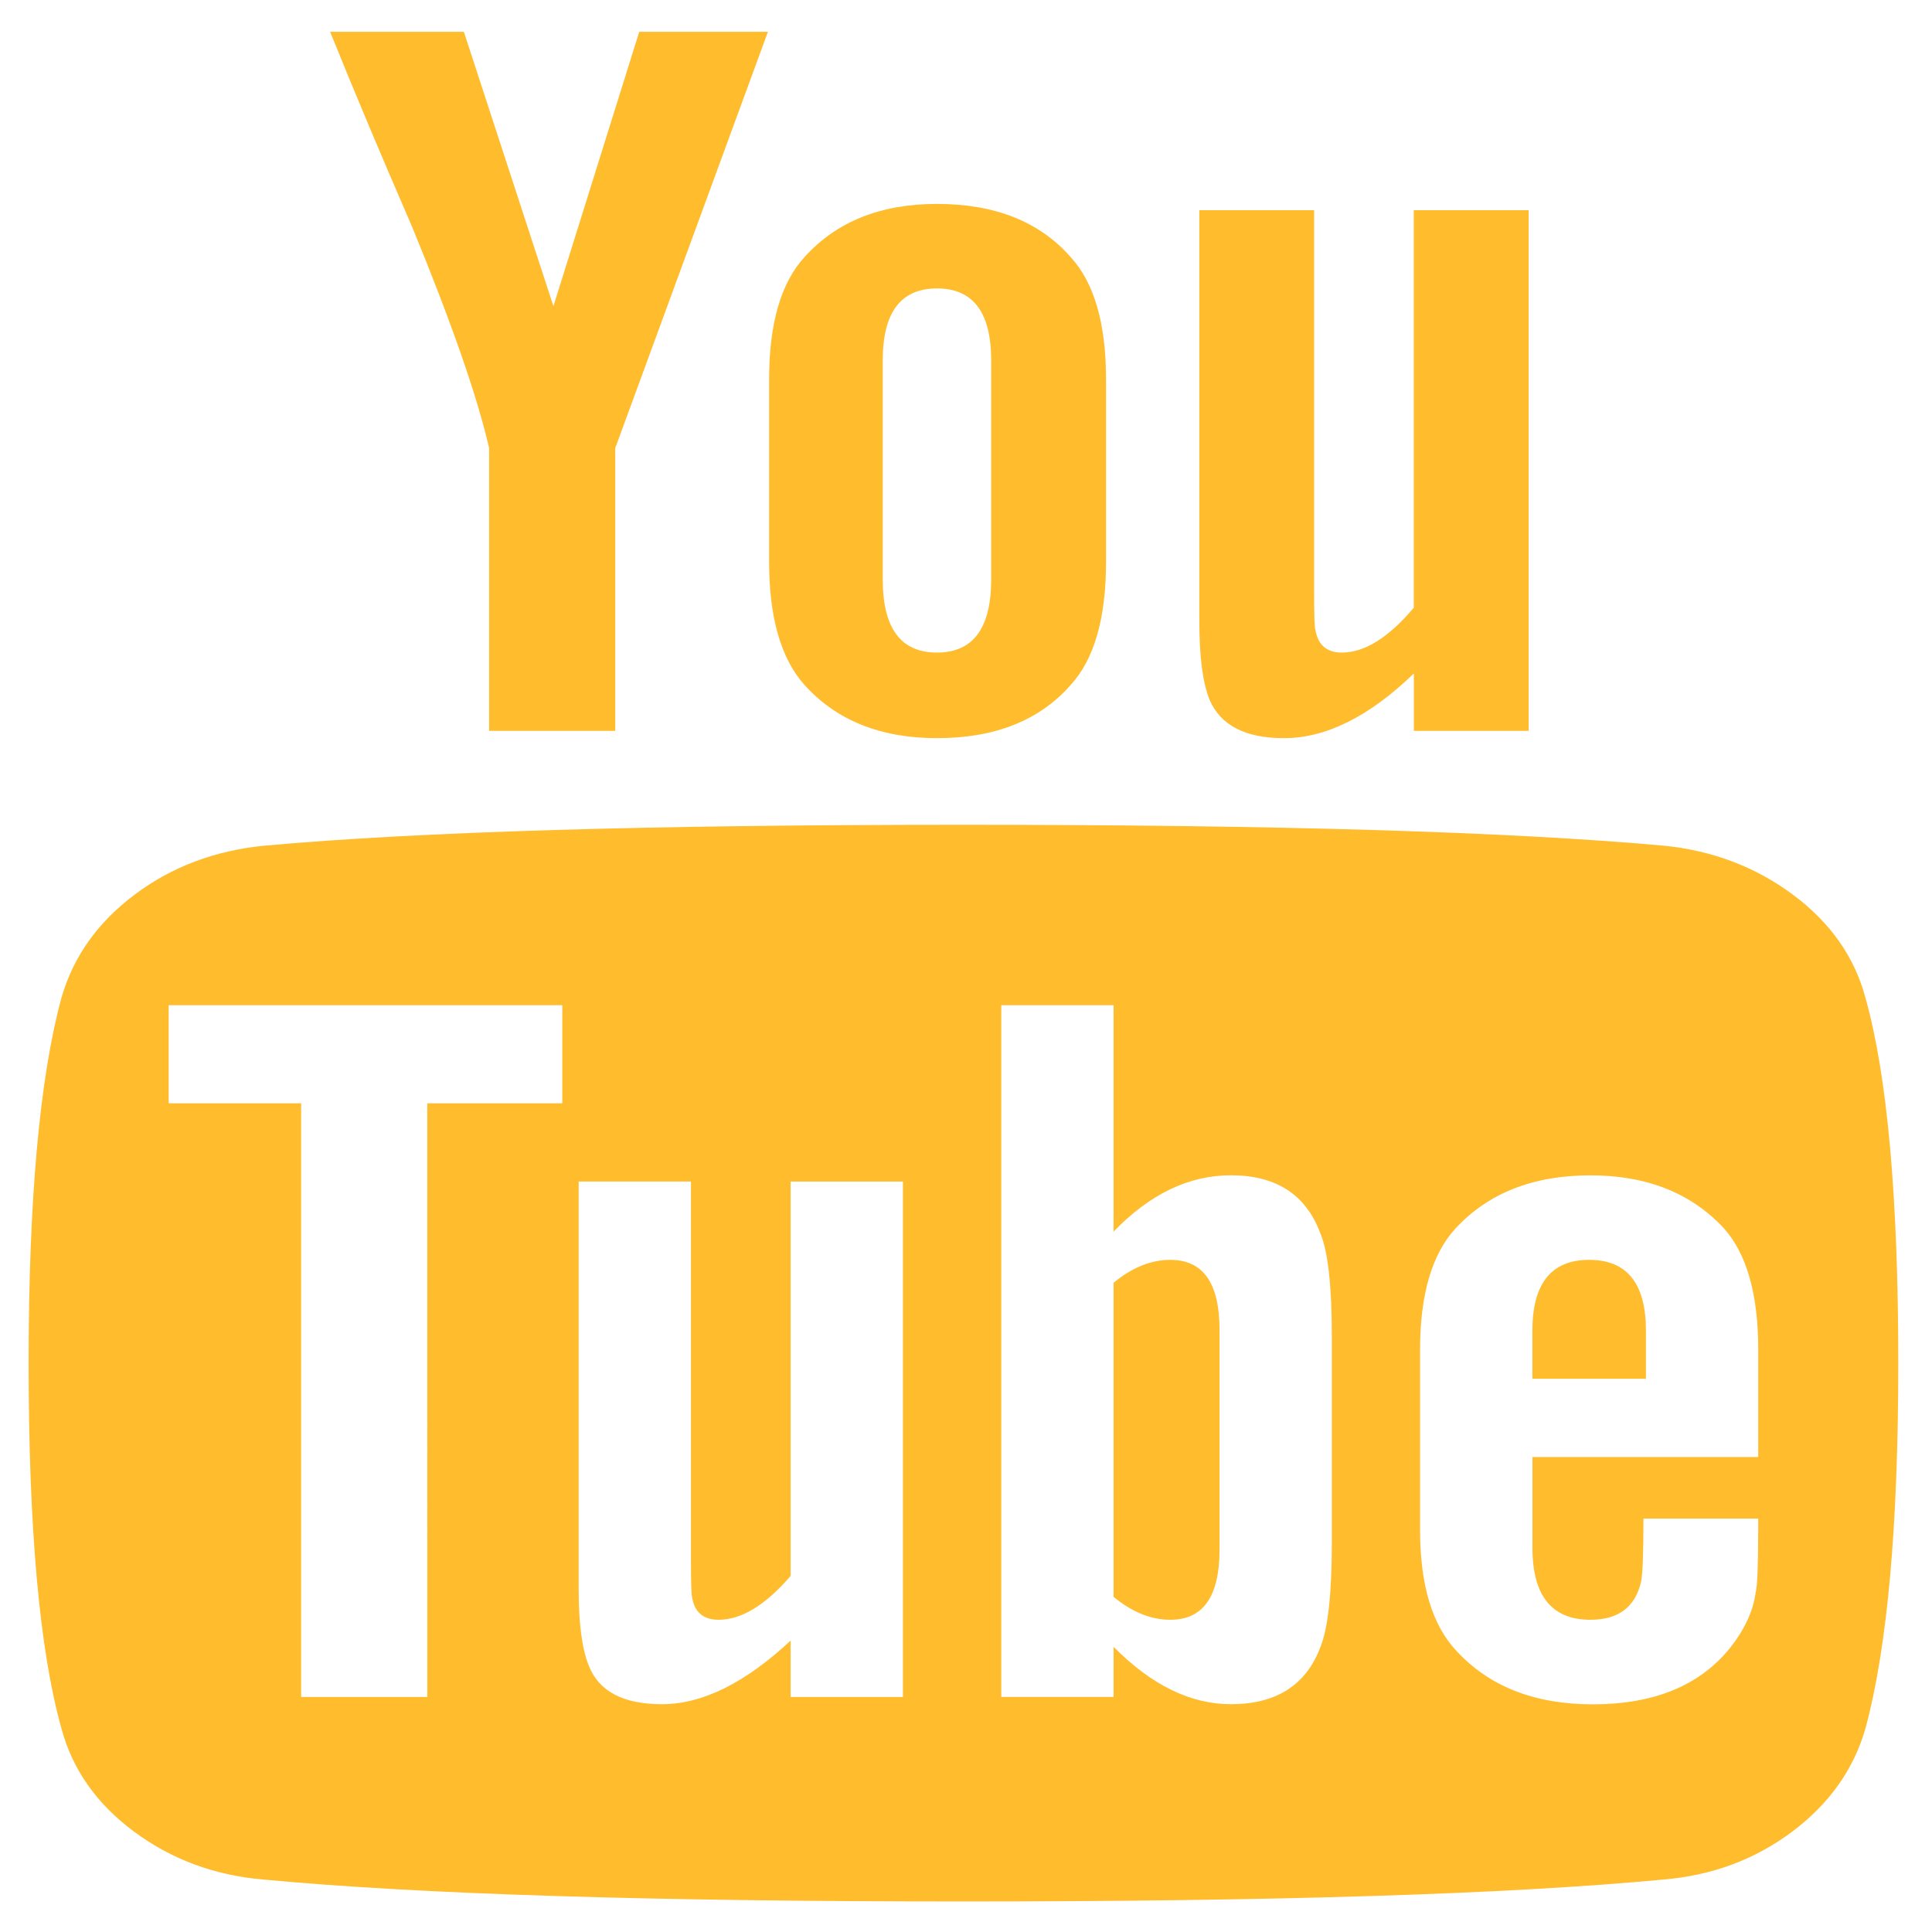 <?xml version="1.0" encoding="UTF-8" standalone="no"?>
<svg
   class="svg-icon"
   style="overflow:hidden;fill:currentColor"
   viewBox="0 0 31 31"
   version="1.1"
   id="svg434"
   sodipodi:docname="youtube-h.svg"
   width="31"
   height="31"
   inkscape:version="1.2.2 (732a01da63, 2022-12-09)"
   xmlns:inkscape="http://www.inkscape.org/namespaces/inkscape"
   xmlns:sodipodi="http://sodipodi.sourceforge.net/DTD/sodipodi-0.dtd"
   xmlns="http://www.w3.org/2000/svg"
   xmlns:svg="http://www.w3.org/2000/svg">
  <defs
     id="defs438" />
  <sodipodi:namedview
     id="namedview436"
     pagecolor="#ffffff"
     bordercolor="#000000"
     borderopacity="0.25"
     inkscape:showpageshadow="2"
     inkscape:pageopacity="0.0"
     inkscape:pagecheckerboard="0"
     inkscape:deskcolor="#d1d1d1"
     showgrid="false"
     inkscape:zoom="25.168582"
     inkscape:cx="11.144847"
     inkscape:cy="18.217157"
     inkscape:window-width="2560"
     inkscape:window-height="1368"
     inkscape:window-x="-8"
     inkscape:window-y="-8"
     inkscape:window-maximized="1"
     inkscape:current-layer="svg434" />
  <path
     d="m 19.568,21.336 v 3.532 q 0,1.122 -0.789,1.122 -0.466,0 -0.911,-0.368 v -5.039 q 0.445,-0.368 0.911,-0.368 0.789,0 0.789,1.122 z m 6.842,0.017 v 0.77 h -1.822 v -0.77 q 0,-1.138 0.911,-1.138 0.911,0 0.911,1.138 z M 6.856,17.703 H 9.022 V 16.129 H 2.706 v 1.574 h 2.126 v 9.526 h 2.024 z m 5.83,9.526 h 1.802 v -8.27 h -1.802 v 6.328 q -0.607,0.703 -1.154,0.703 -0.364,0 -0.425,-0.352 -0.02,-0.05 -0.02,-0.586 v -6.094 H 9.285 v 6.546 q 0,0.82 0.162,1.222 0.243,0.619 1.174,0.619 0.972,0 2.065,-1.021 z m 8.684,-2.478 v -3.298 q 0,-1.222 -0.182,-1.657 -0.344,-0.938 -1.437,-0.938 -1.012,0 -1.883,0.904 v -3.633 h -1.802 v 11.099 h 1.802 v -0.804 q 0.911,0.921 1.883,0.921 1.093,0 1.437,-0.921 0.182,-0.452 0.182,-1.674 z m 6.842,-0.167 v -0.218 h -1.842 q 0,0.854 -0.04,1.021 -0.142,0.603 -0.81,0.603 -0.931,0 -0.931,-1.155 v -1.456 h 3.623 v -1.724 q 0,-1.323 -0.547,-1.942 -0.789,-0.854 -2.146,-0.854 -1.377,0 -2.166,0.854 -0.567,0.619 -0.567,1.942 v 2.896 q 0,1.323 0.587,1.942 0.789,0.854 2.186,0.854 1.457,0 2.186,-0.887 0.364,-0.452 0.425,-0.904 0.041,-0.151 0.041,-0.971 z M 15.904,9.299 V 5.783 q 0,-1.155 -0.87,-1.155 -0.87,0 -0.87,1.155 v 3.516 q 0,1.172 0.87,1.172 0.87,0 0.87,-1.172 z M 30.459,21.872 q 0,3.917 -0.526,5.859 -0.283,0.988 -1.174,1.657 -0.891,0.67 -2.065,0.77 Q 22.969,30.51 15.459,30.51 7.949,30.51 4.224,30.158 3.05,30.058 2.149,29.388 1.248,28.719 0.985,27.731 0.459,25.856 0.459,21.872 q 0,-3.917 0.526,-5.859 0.283,-0.988 1.174,-1.657 0.891,-0.67 2.085,-0.787 3.704,-0.335 11.215,-0.335 7.51,0 11.235,0.335 1.174,0.117 2.075,0.787 0.901,0.67 1.164,1.657 Q 30.459,17.887 30.459,21.872 Z M 10.257,0.51 h 2.065 L 9.872,7.19 V 11.727 H 7.848 V 7.19 Q 7.564,5.951 6.613,3.641 5.864,1.916 5.297,0.51 h 2.146 l 1.437,4.403 z m 7.49,5.575 v 2.93 q 0,1.356 -0.567,1.975 -0.749,0.854 -2.146,0.854 -1.356,0 -2.126,-0.854 -0.567,-0.636 -0.567,-1.975 v -2.93 q 0,-1.339 0.567,-1.959 0.769,-0.854 2.126,-0.854 1.397,0 2.146,0.854 0.567,0.619 0.567,1.959 z m 6.781,-2.712 v 8.354 h -1.842 v -0.921 q -1.073,1.038 -2.085,1.038 -0.931,0 -1.194,-0.619 Q 19.244,10.822 19.244,9.969 v -6.596 h 1.842 v 6.144 q 0,0.552 0.02,0.586 0.061,0.368 0.425,0.368 0.547,0 1.154,-0.72 V 3.373 Z"
     id="path432"
     style="fill:#ffbc2d;stroke-width:0.037;fill-opacity:1" />
</svg>
